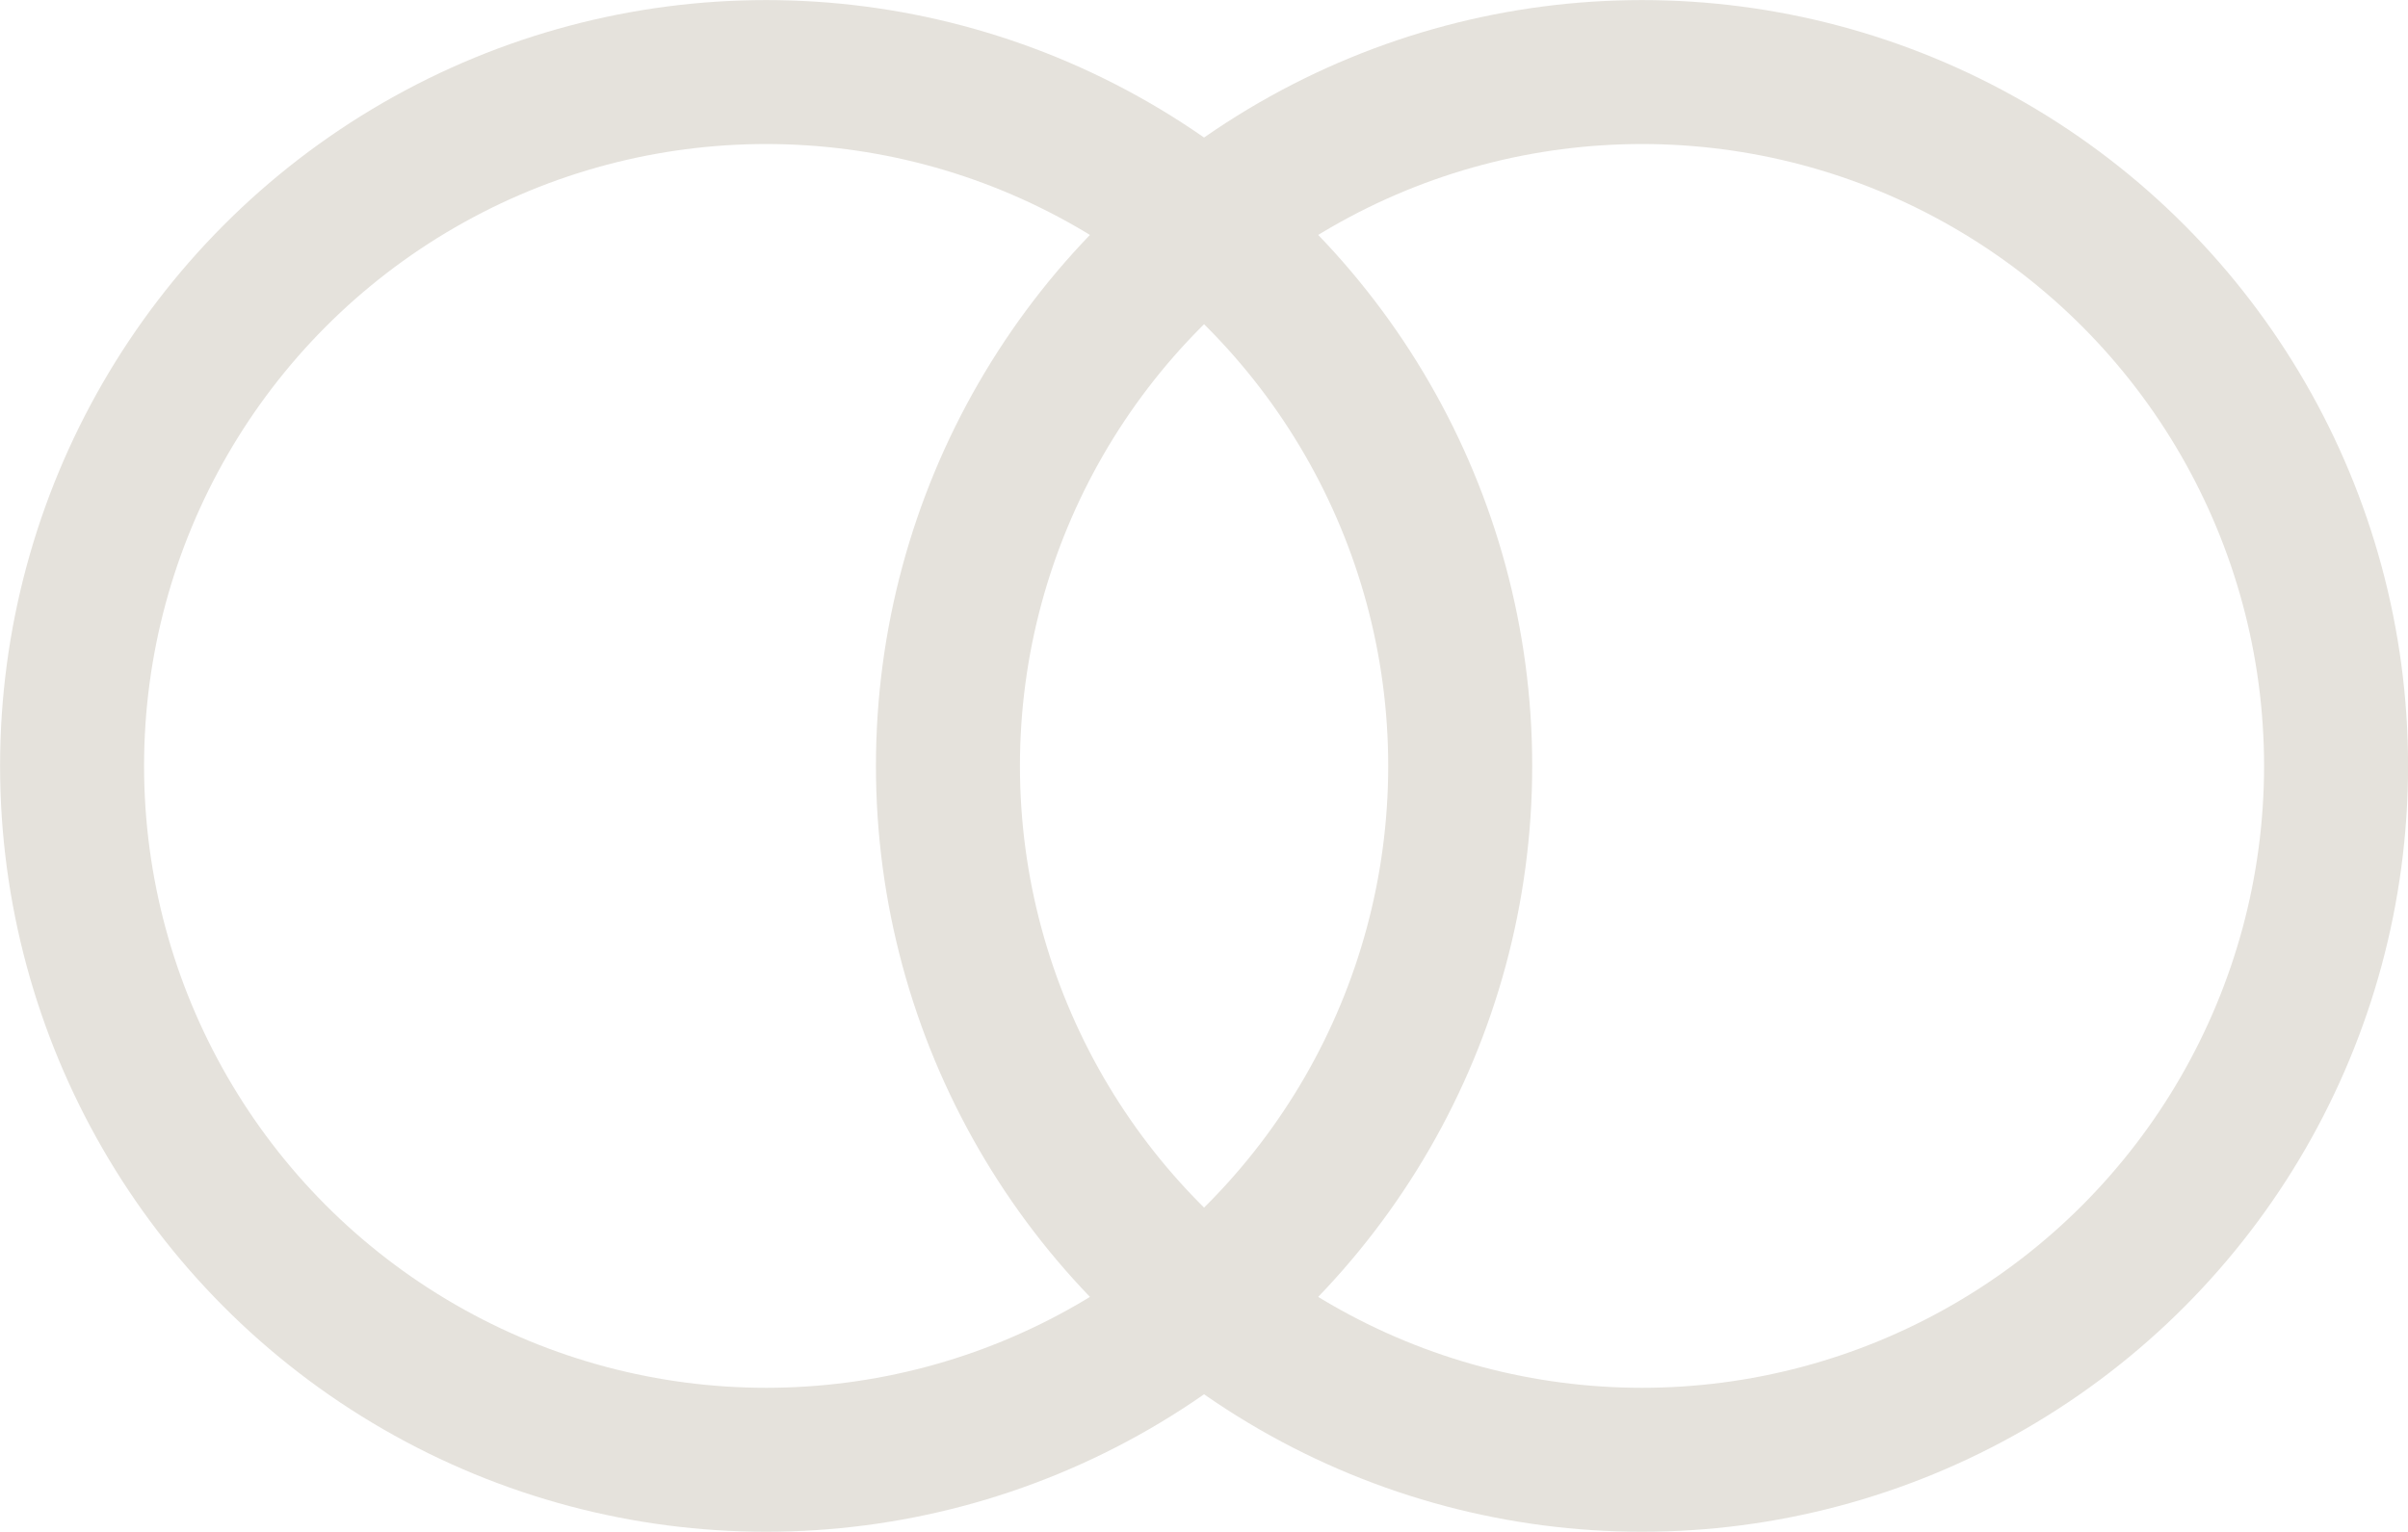 <?xml version="1.0" encoding="utf-8"?>
<!-- Generator: Adobe Illustrator 16.0.0, SVG Export Plug-In . SVG Version: 6.00 Build 0)  -->
<!DOCTYPE svg PUBLIC "-//W3C//DTD SVG 1.1//EN" "http://www.w3.org/Graphics/SVG/1.1/DTD/svg11.dtd">
<svg version="1.1" id="レイヤー_1" xmlns="http://www.w3.org/2000/svg" xmlns:xlink="http://www.w3.org/1999/xlink" x="0px"
	 y="0px" width="33.445px" height="21.281px" viewBox="0 0 33.445 21.281" enable-background="new 0 0 33.445 21.281"
	 xml:space="preserve">
<rect x="0" fill="none" width="33.445" height="21.281"/>
<circle fill="none" stroke="#E5E2DC" stroke-width="2" stroke-linecap="square" stroke-linejoin="round" stroke-miterlimit="10" cx="10.641" cy="10.641" r="9.64"/>
<rect x="0" fill="none" width="33.445" height="21.281"/>
<circle fill="none" stroke="#E5E2DC" stroke-width="2" stroke-linecap="square" stroke-linejoin="round" stroke-miterlimit="10" cx="22.806" cy="10.641" r="9.64"/>
</svg>
